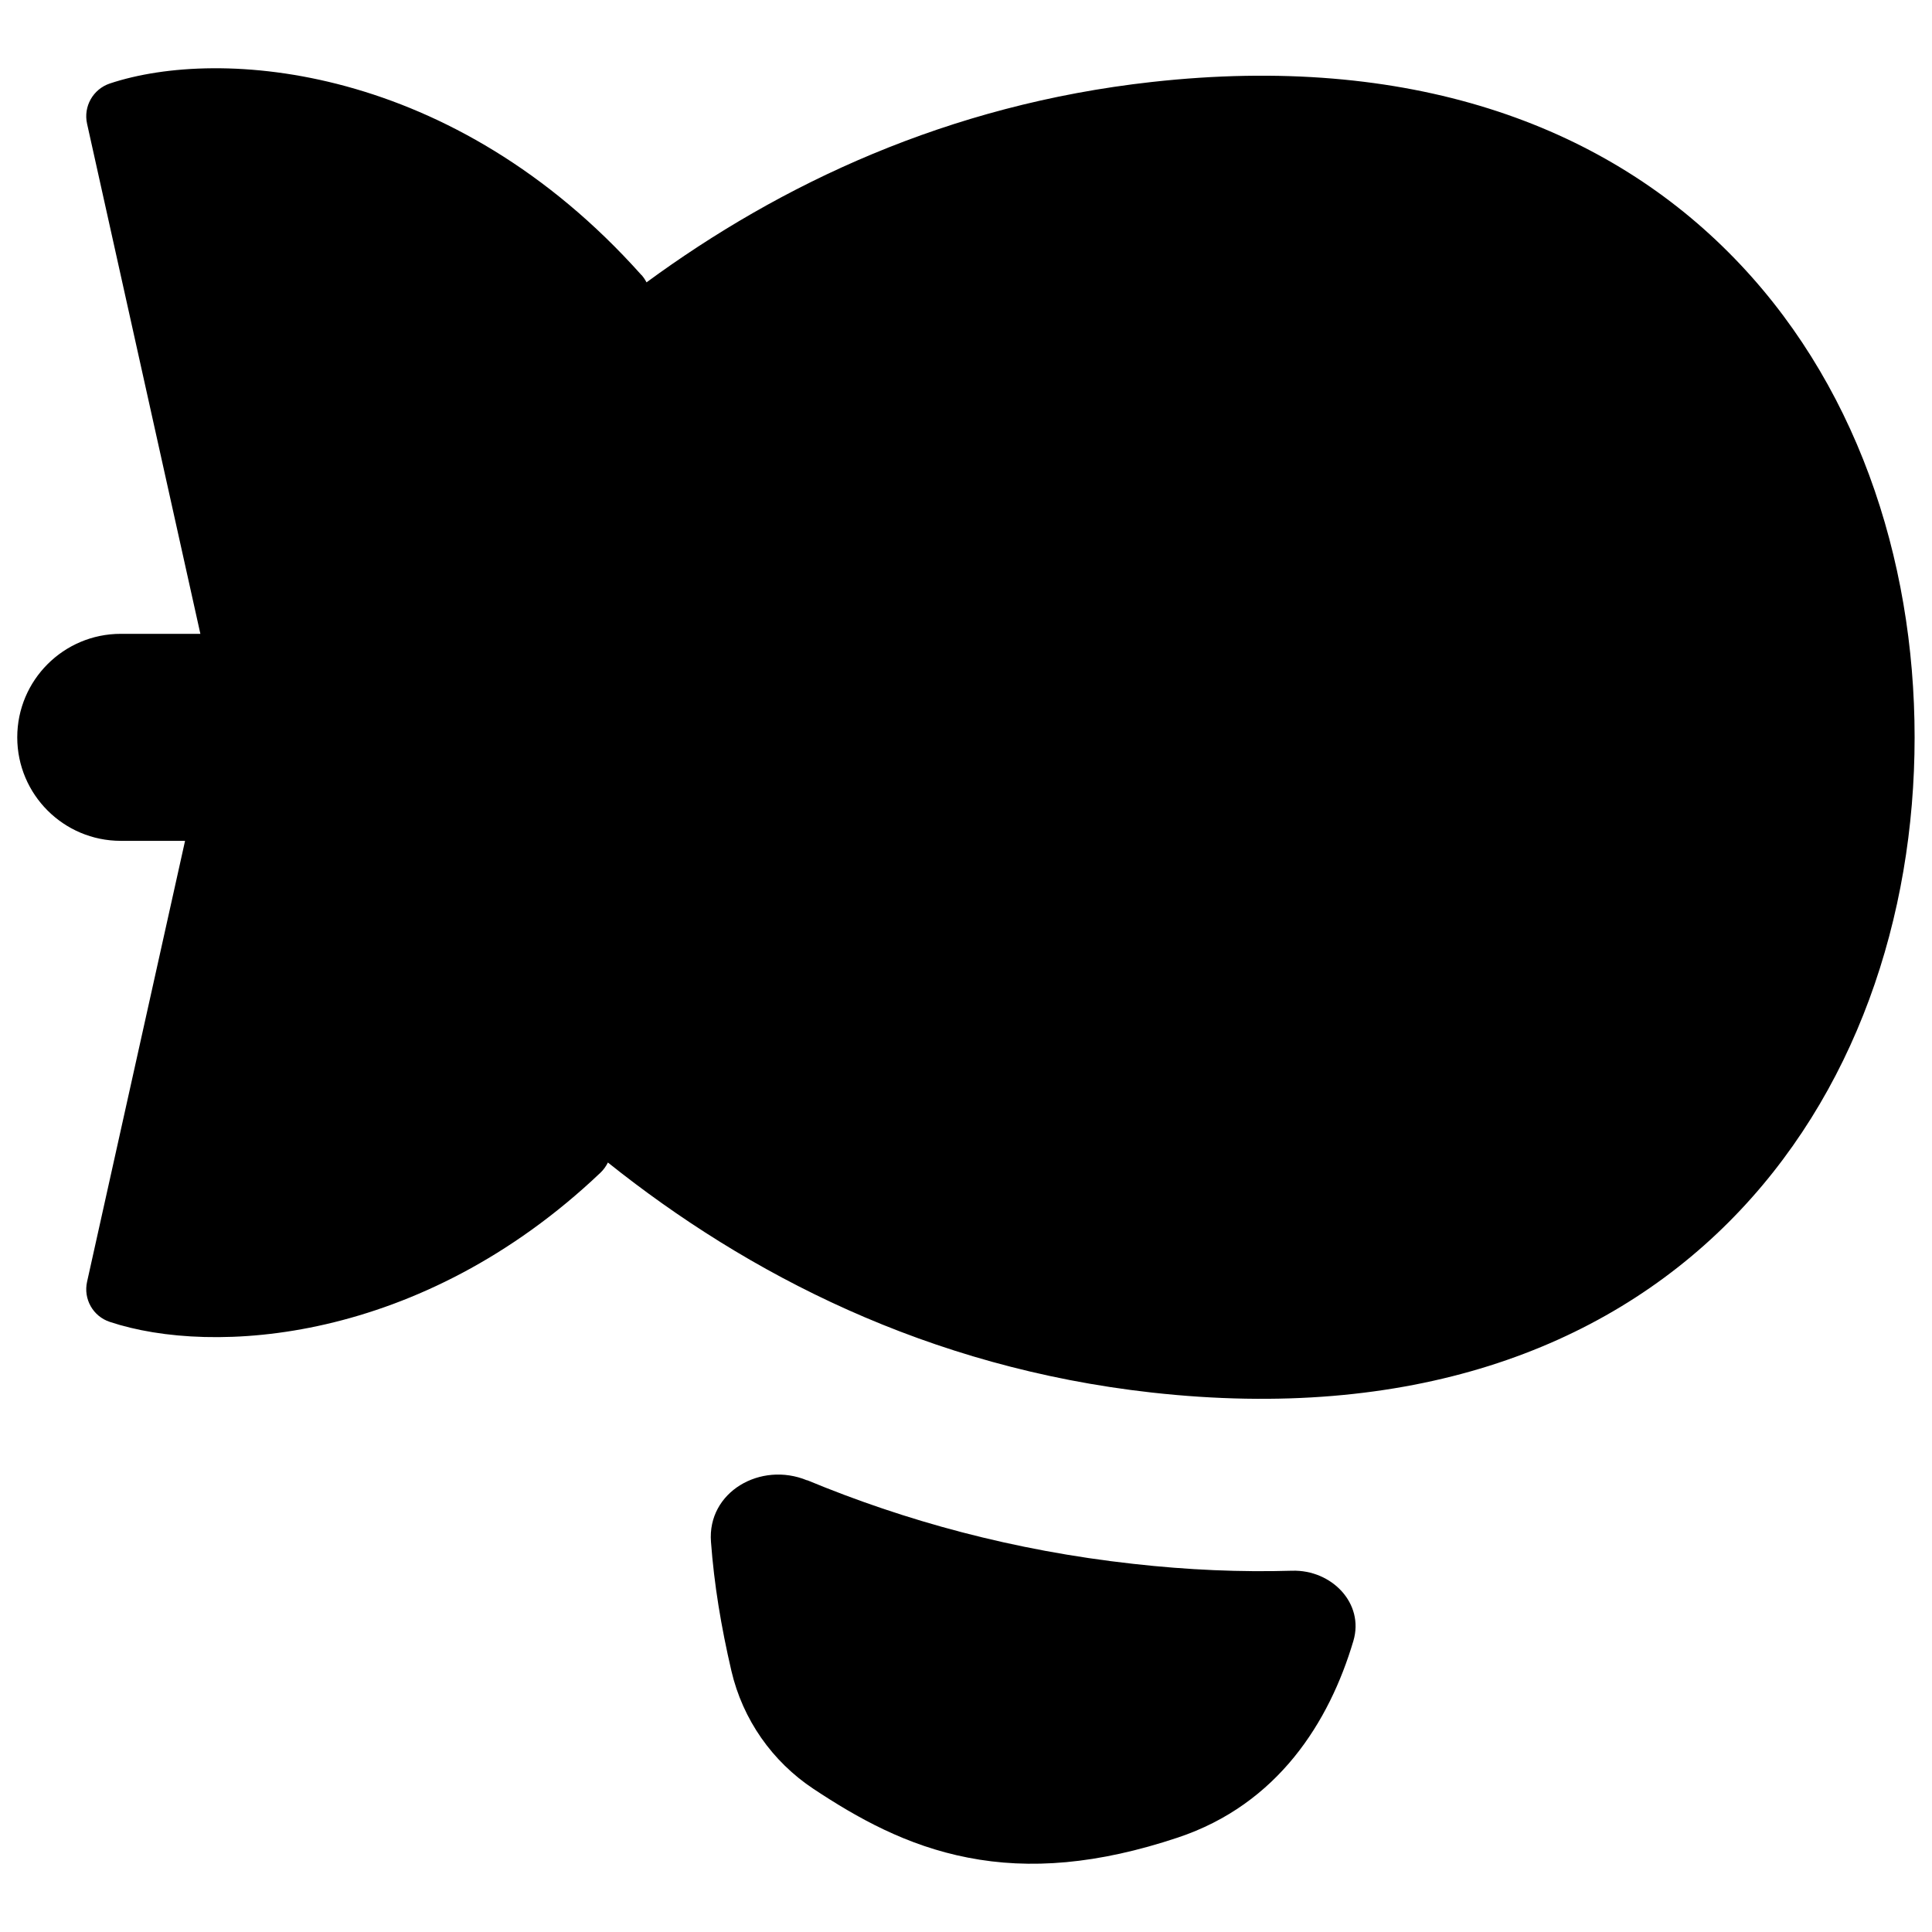 <svg xmlns="http://www.w3.org/2000/svg" fill="none" viewBox="0 0 14 14" id="Airship--Streamline-Flex">
  <desc>
    Airship Streamline Icon: https://streamlinehq.com
  </desc>
  <g id="airship">
    <path id="Union" fill="#000000" fill-rule="evenodd" d="M4.648 1.993C3.284 0.464 1.594 0.339 0.796 0.605 0.674 0.646 0.603 0.772 0.631 0.897l0.821 3.696H0.875c-0.414 0 -0.75 0.336 -0.75 0.75 0 0.414 0.336 0.75 0.75 0.75h0.466L0.631 9.288c-0.028 0.125 0.043 0.251 0.165 0.291 0.742 0.247 2.252 0.157 3.555 -1.081 0.023 -0.022 0.041 -0.047 0.054 -0.074C5.415 9.231 6.721 9.91 8.347 10.091c1.863 0.207 3.255 -0.31 4.179 -1.234 0.919 -0.919 1.348 -2.213 1.348 -3.514 0 -1.302 -0.429 -2.595 -1.348 -3.514C11.602 0.903 10.21 0.387 8.347 0.594 6.867 0.758 5.653 1.336 4.685 2.046c-0.01 -0.019 -0.022 -0.037 -0.036 -0.053Zm1.2 8.734c-0.336 -0.139 -0.724 0.084 -0.696 0.446 0.023 0.309 0.073 0.612 0.148 0.935 0.082 0.352 0.296 0.657 0.595 0.855 0.317 0.21 0.675 0.412 1.119 0.498 0.45 0.088 0.941 0.048 1.52 -0.145 0.727 -0.242 1.099 -0.839 1.273 -1.425 0.081 -0.273 -0.158 -0.517 -0.443 -0.509 -0.371 0.011 -0.756 -0.005 -1.154 -0.05 -0.867 -0.096 -1.653 -0.312 -2.361 -0.606Z" clip-rule="evenodd" stroke-width="1"></path>
  </g>
</svg>